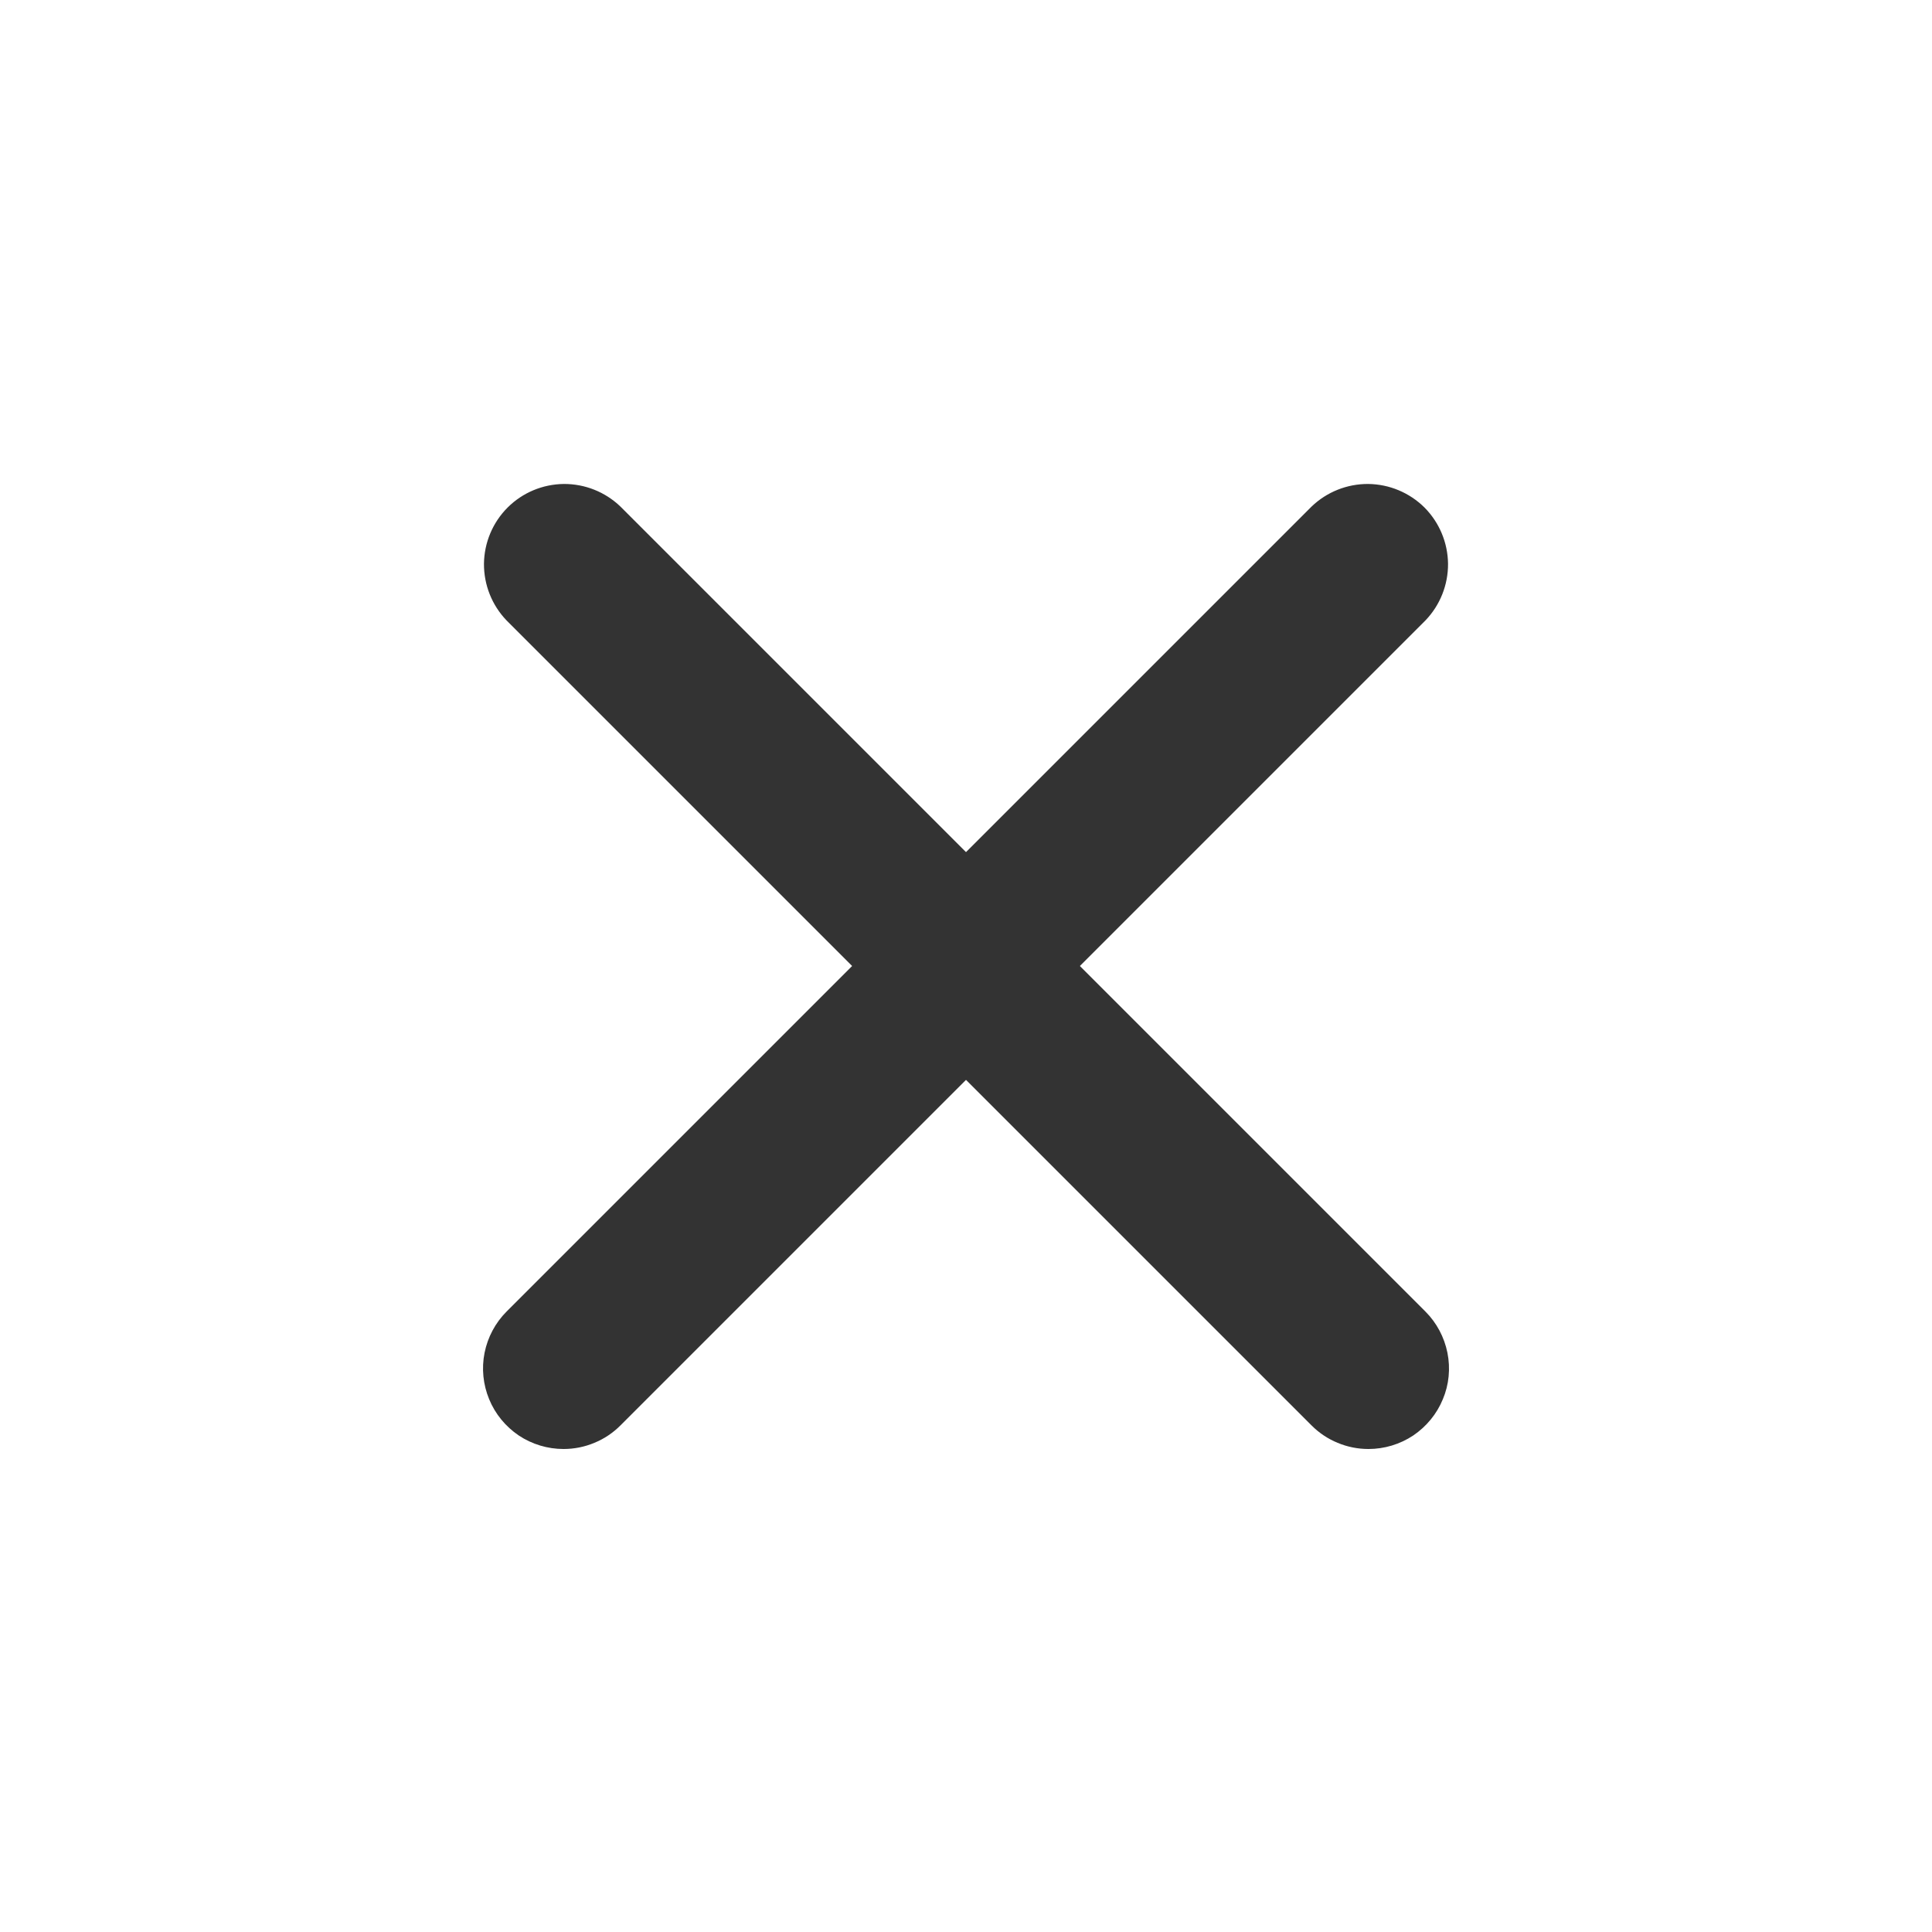 <svg width="16" height="16" viewBox="0 0 16 16" fill="none" xmlns="http://www.w3.org/2000/svg">
<path d="M4.667 12C4.535 12 4.406 11.961 4.296 11.888C4.187 11.814 4.101 11.71 4.051 11.588C4.001 11.467 3.987 11.333 4.013 11.203C4.039 11.074 4.102 10.955 4.195 10.862L10.862 4.195C10.988 4.074 11.156 4.007 11.331 4.008C11.506 4.01 11.673 4.08 11.797 4.203C11.92 4.327 11.99 4.494 11.992 4.669C11.993 4.844 11.926 5.012 11.805 5.138L5.138 11.805C5.076 11.867 5.003 11.916 4.922 11.949C4.841 11.983 4.754 12 4.667 12V12Z" fill="#333333"/>
<path d="M11.333 12C11.246 12 11.159 11.983 11.078 11.949C10.997 11.916 10.924 11.867 10.862 11.805L4.195 5.138C4.074 5.012 4.007 4.844 4.008 4.669C4.01 4.494 4.08 4.327 4.204 4.203C4.327 4.08 4.494 4.01 4.669 4.008C4.844 4.007 5.012 4.074 5.138 4.195L11.805 10.862C11.898 10.955 11.961 11.074 11.987 11.203C12.013 11.333 12 11.467 11.949 11.588C11.899 11.71 11.813 11.814 11.704 11.888C11.594 11.961 11.465 12 11.333 12Z" fill="#333333"/>
</svg>
